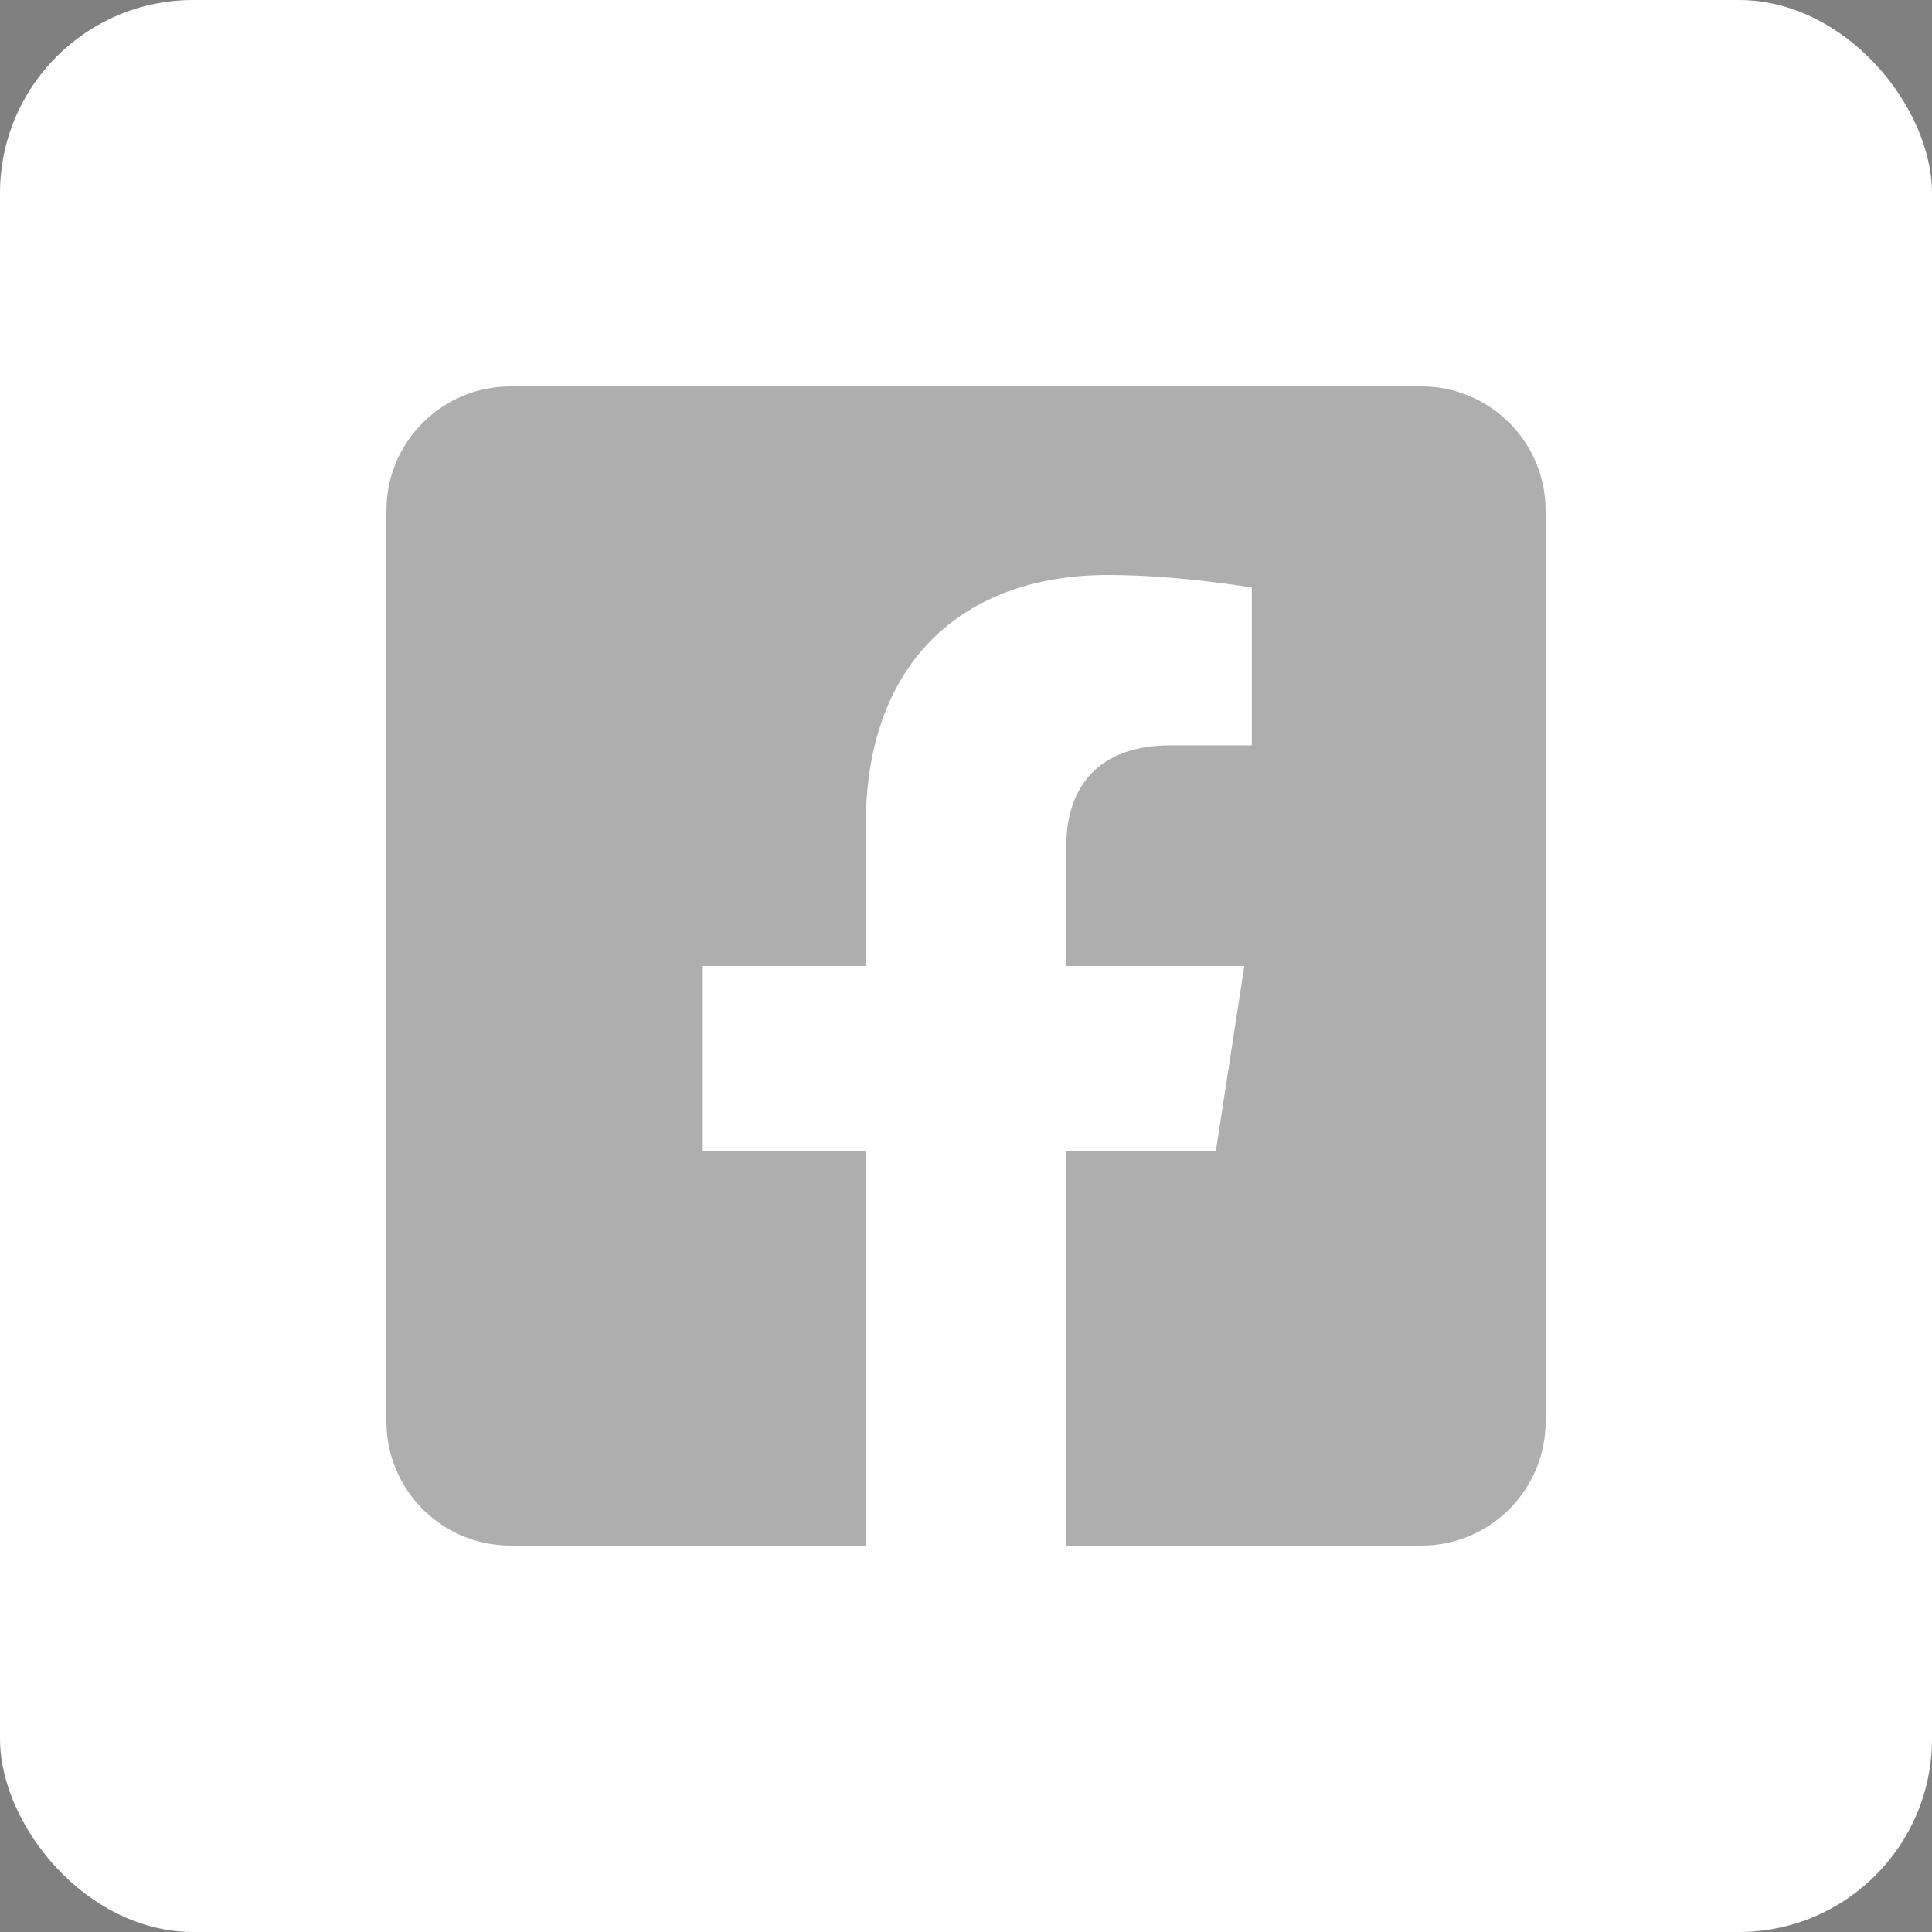 <svg xmlns="http://www.w3.org/2000/svg" width="40" height="40" viewBox="0 0 40 40">
    <rect x="0" y="0" width="40" height="40" fill="#808080" stroke="none"/>
    <g fill="none">
        <rect width="40" height="40" fill="#FFF" rx="4"/>
        <path fill="#000" fill-opacity=".32" d="M29.429 8H10.57C9.151 8 8 9.151 8 10.571V29.43C8 30.849 9.151 32 10.571 32h7.353v-8.16H14.55V20h3.375v-2.927c0-3.33 1.982-5.169 5.018-5.169 1.454 0 2.974.26 2.974.26v3.267h-1.675c-1.65 0-2.165 1.025-2.165 2.075V20h3.685l-.59 3.84h-3.095V32h7.353C30.849 32 32 30.849 32 29.429V10.57C32 9.151 30.849 8 29.429 8z"/>
    </g>
</svg>
